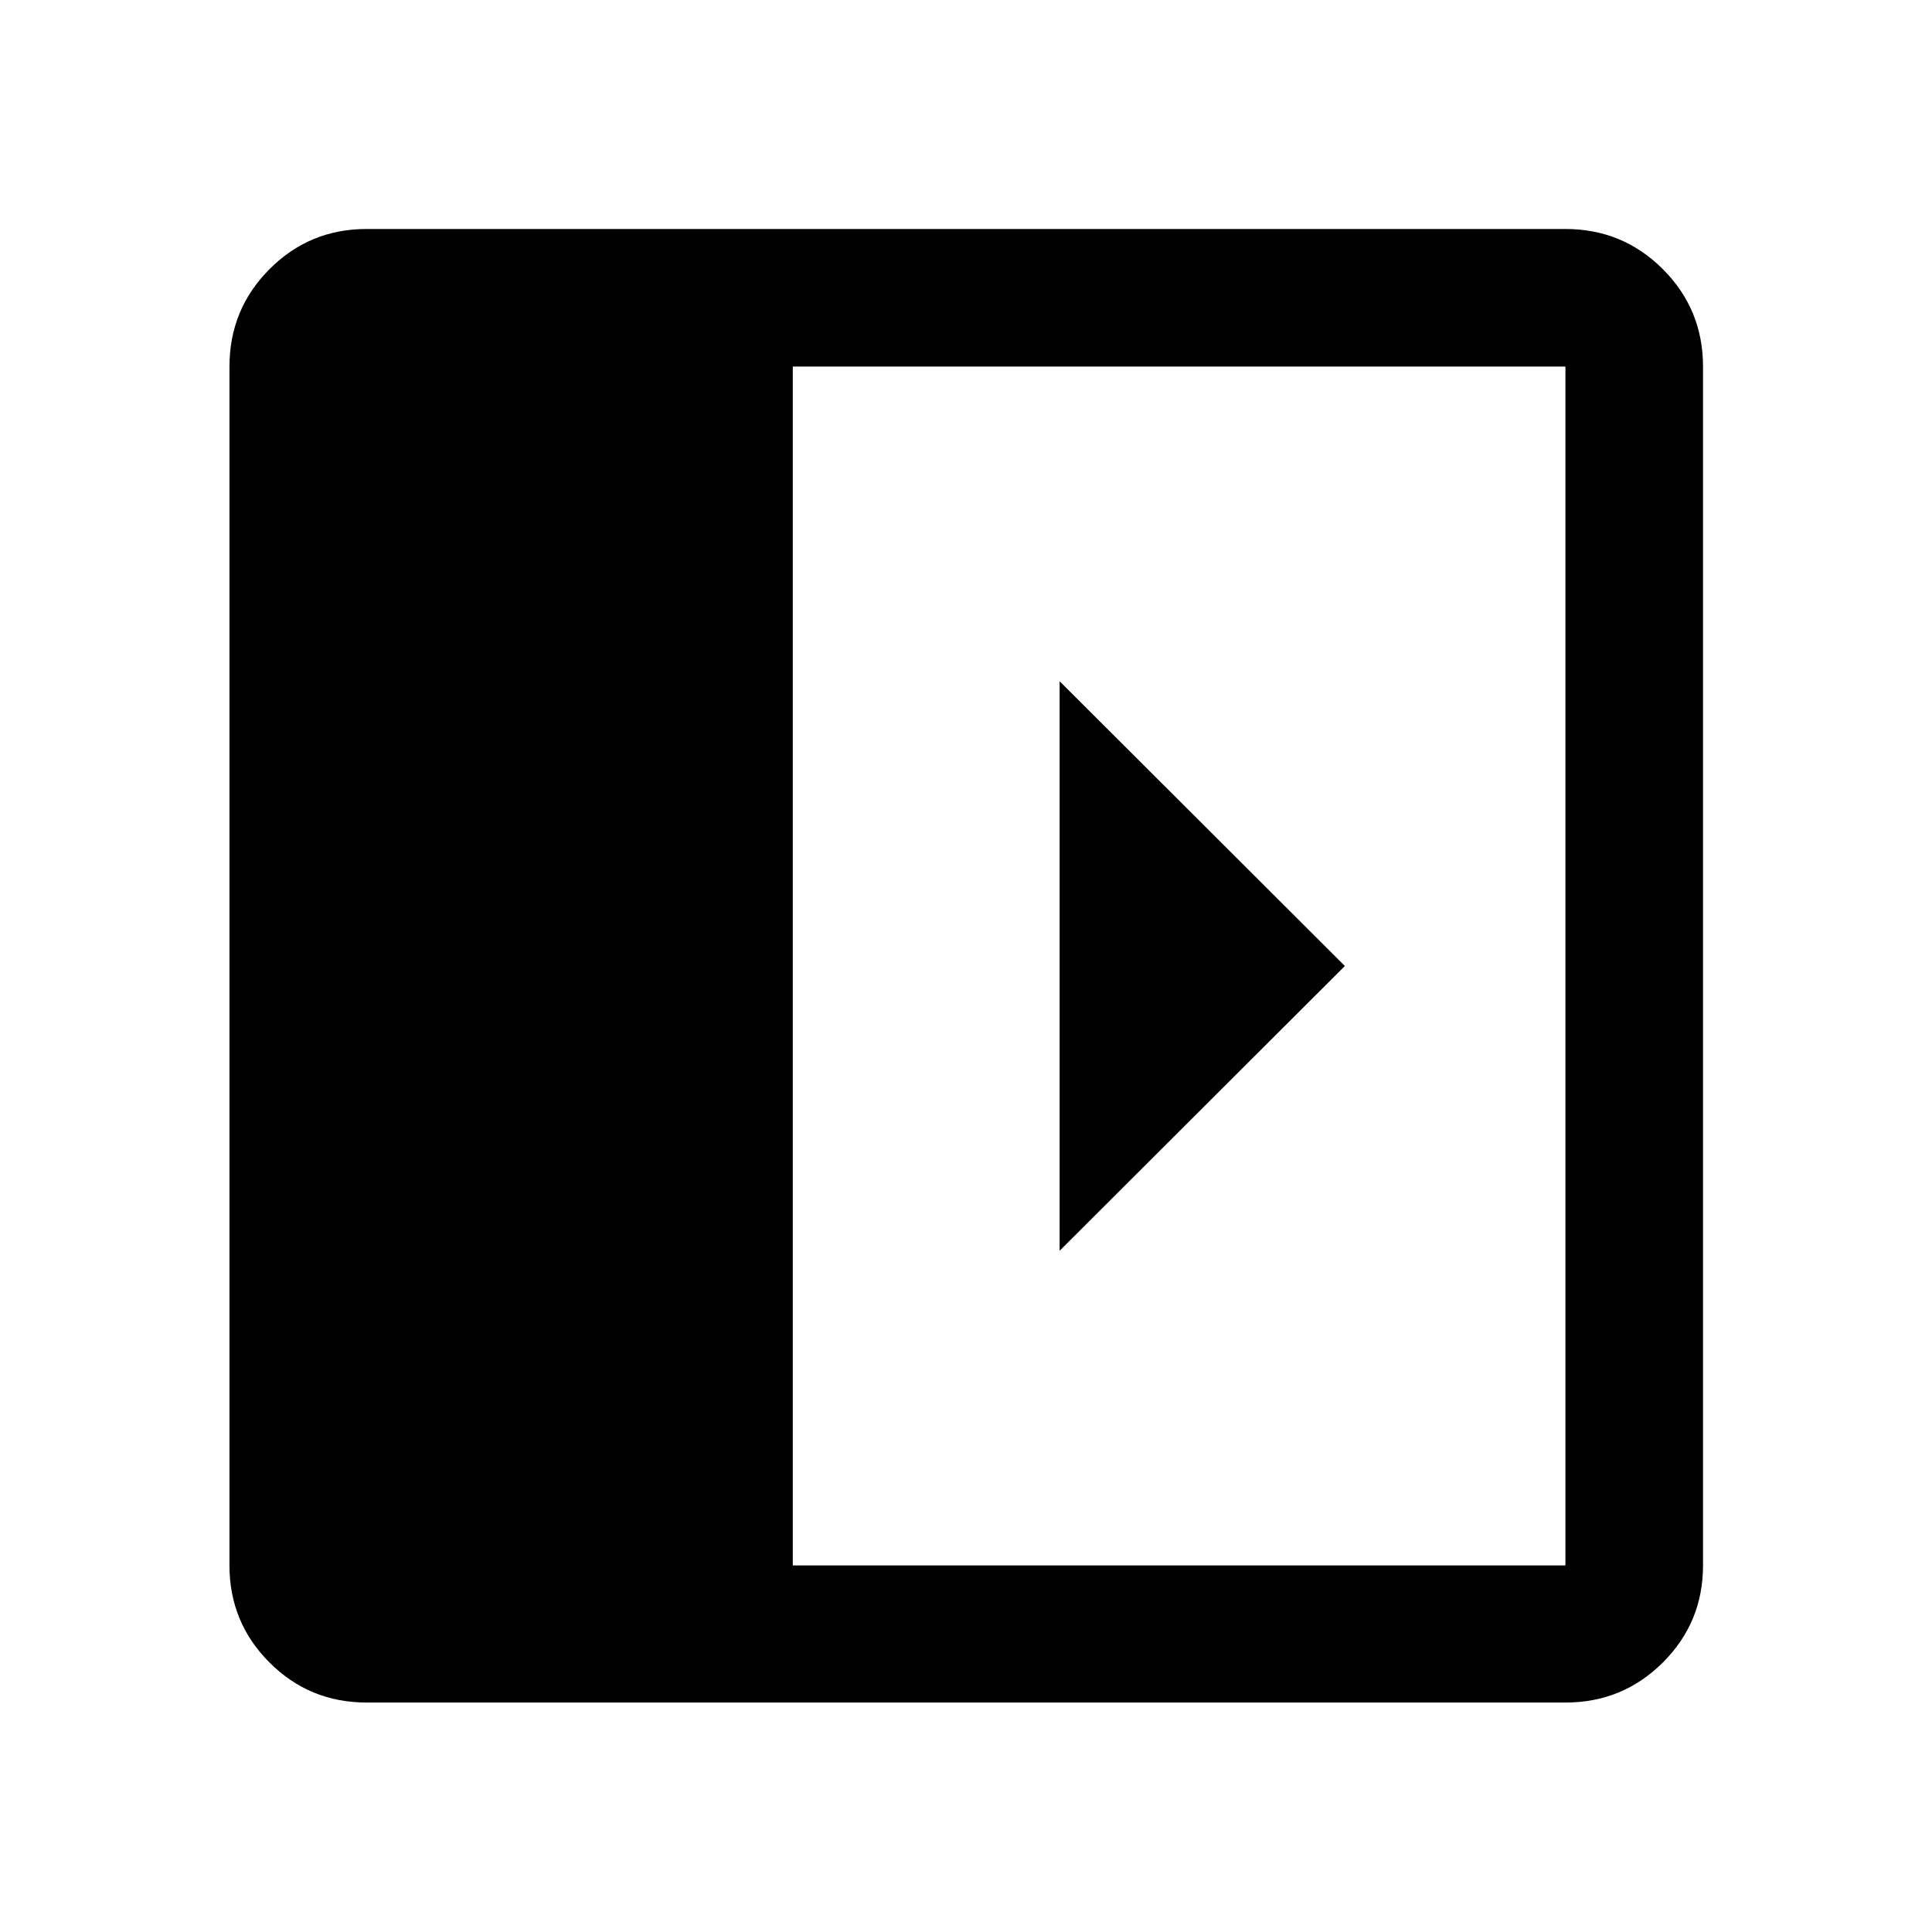 <svg xmlns="http://www.w3.org/2000/svg" height="48" viewBox="0 -960 960 960" width="48"><path d="M526.52-621.5v283L668.26-480 526.52-621.5ZM182.15-114.02q-28.35 0-48.24-19.89t-19.89-48.24v-595.7q0-28.45 19.89-48.41 19.89-19.96 48.24-19.96h595.7q28.45 0 48.41 19.96 19.96 19.96 19.96 48.41v595.7q0 28.35-19.96 48.24t-48.41 19.89h-595.7Zm211.78-68.13h383.92v-595.7H393.93v595.7Z"/></svg>